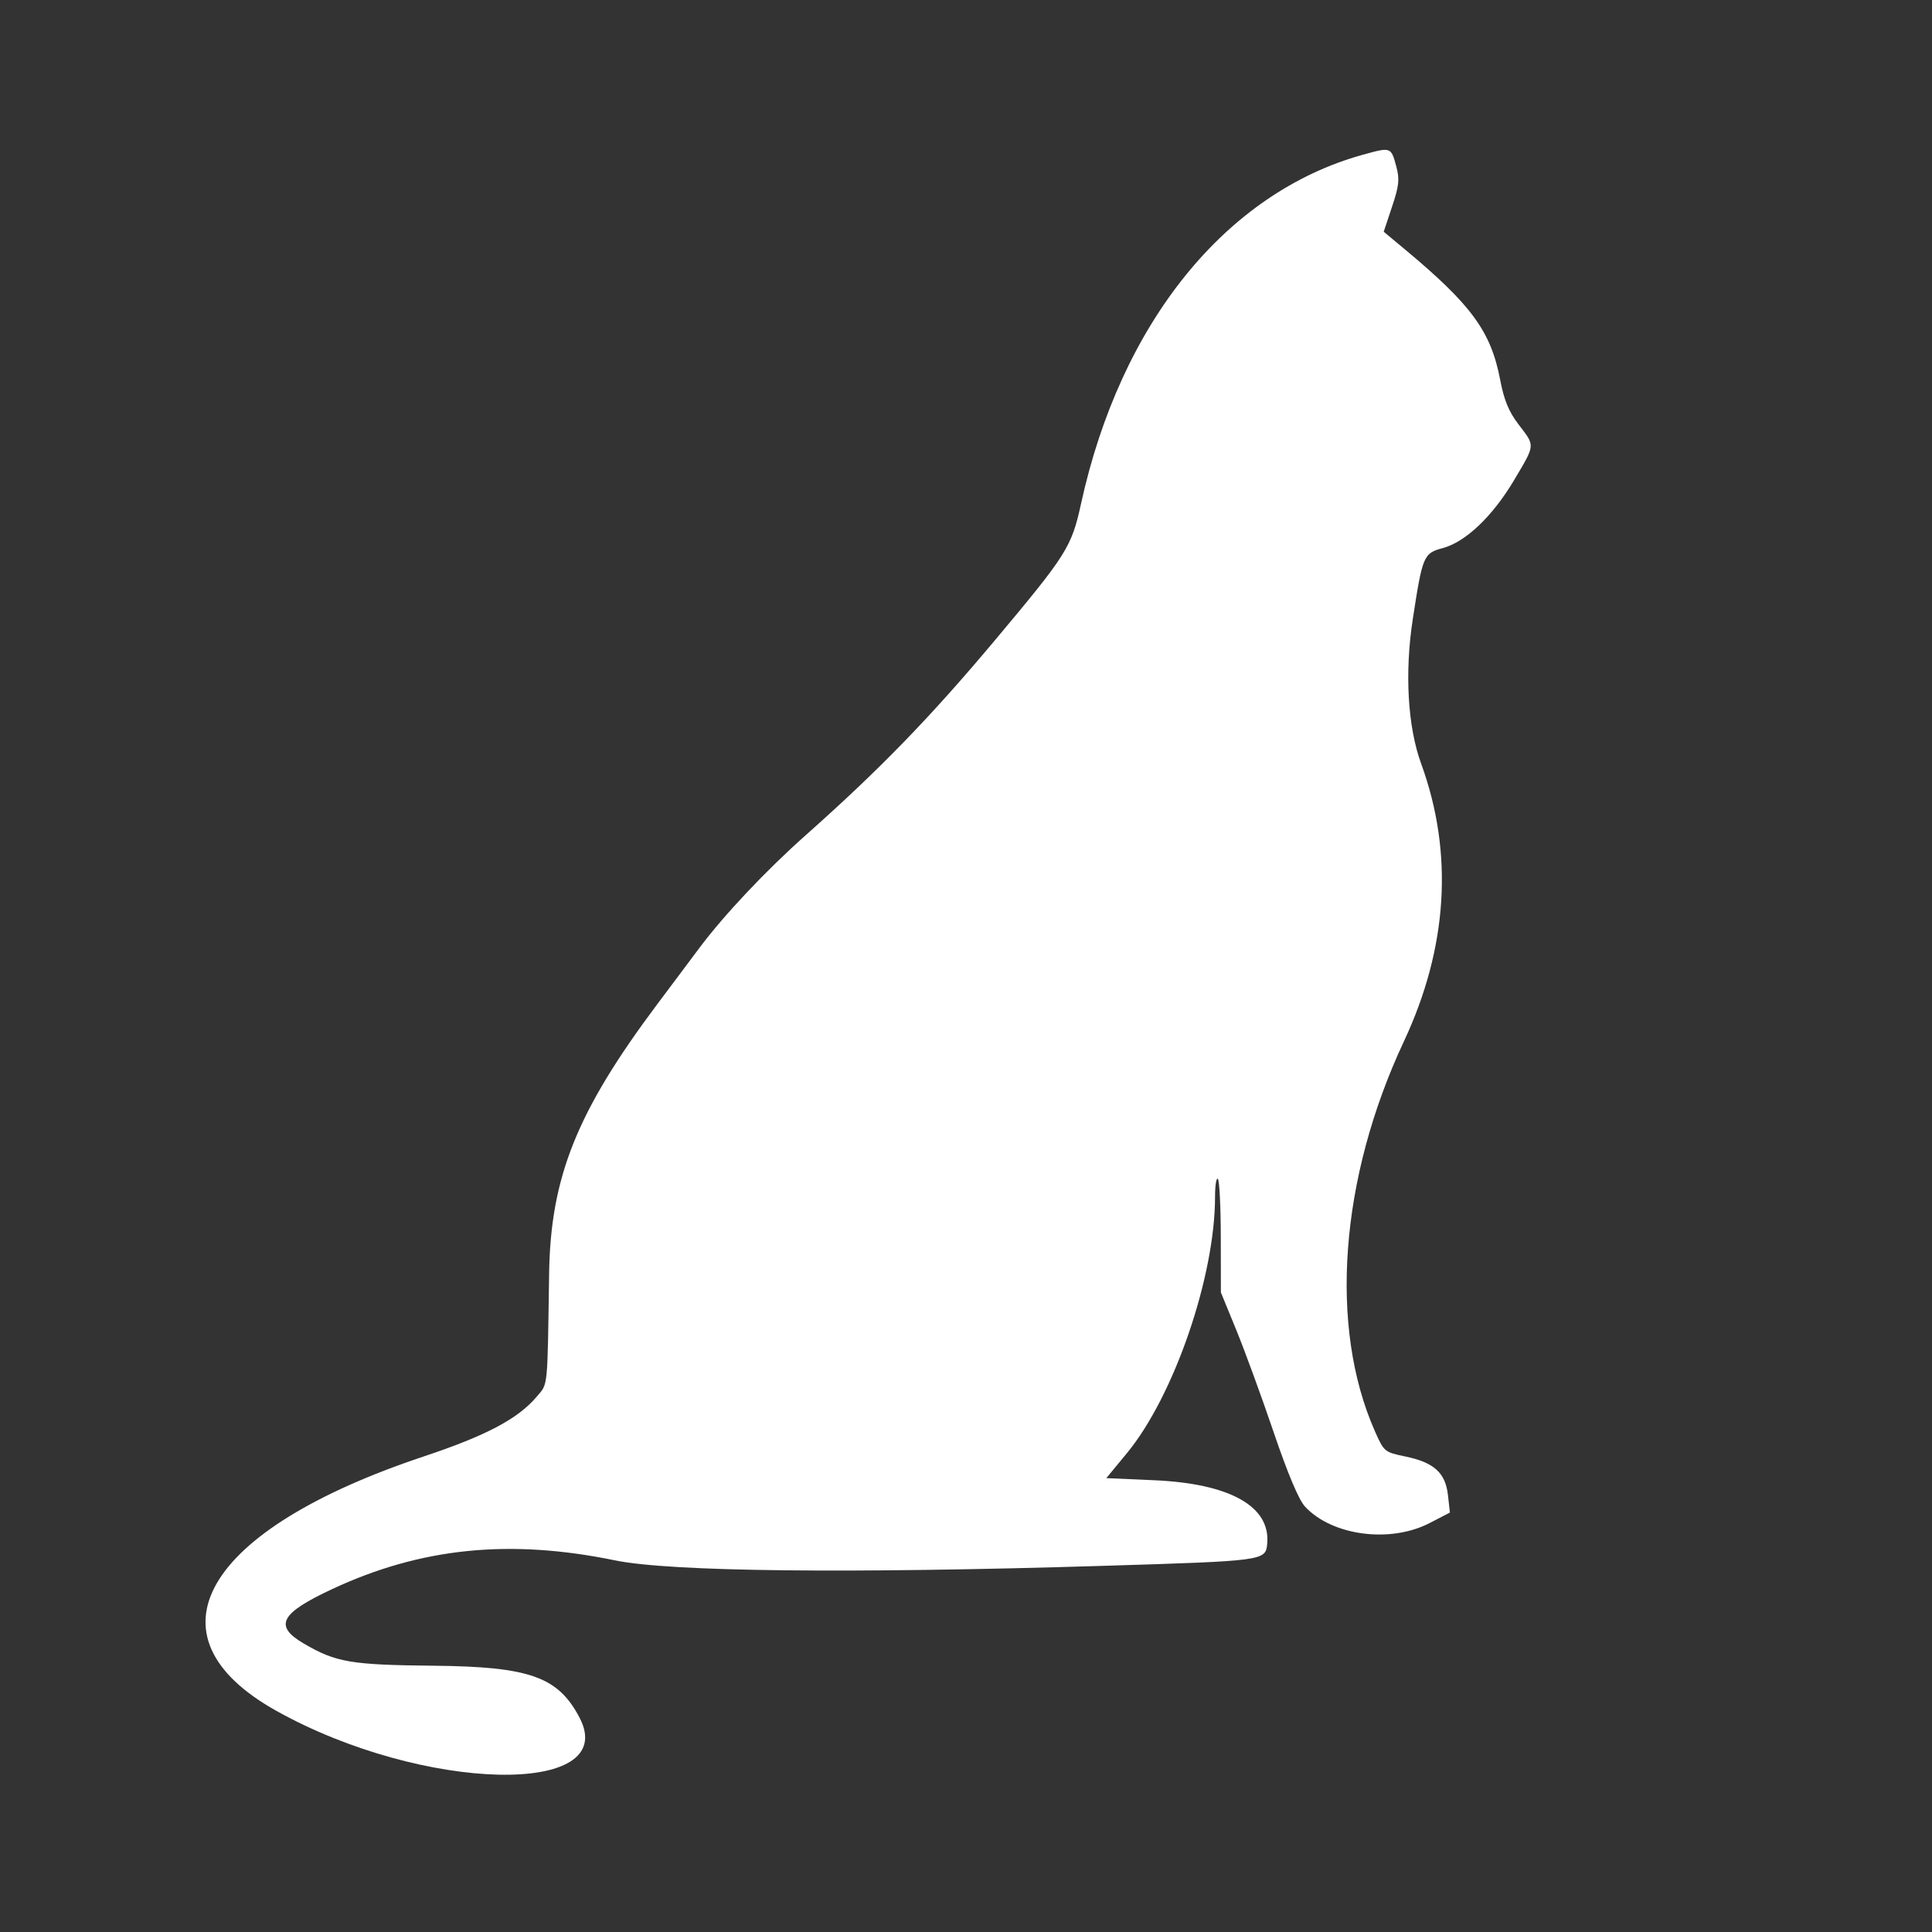 <svg id="svg" version="1.1" xmlns="http://www.w3.org/2000/svg" xmlns:xlink="http://www.w3.org/1999/xlink" width="40" height="40" viewBox="0, 0, 400,400"><rect x="0" y="0" width="400" height="400" fill="#333333" stroke="none"/><g id="svgg"><path id="path0" d="M282.149 32.040 C 253.760 39.913,232.006 66.859,223.815 104.297 C 221.850 113.274,220.899 114.781,205.893 132.672 C 192.540 148.593,182.107 159.337,166.785 172.943 C 158.561 180.247,149.920 189.414,144.789 196.278 C 143.099 198.540,139.212 203.730,136.151 207.813 C 119.443 230.094,113.986 243.664,113.689 263.672 C 113.329 287.951,113.489 286.352,111.144 289.138 C 107.284 293.727,100.684 297.225,87.770 301.529 C 42.086 316.755,29.373 338.648,57.188 354.196 C 87.484 371.132,128.602 372.067,119.989 355.625 C 115.555 347.162,109.691 345.071,89.844 344.872 C 72.620 344.700,69.547 344.177,62.898 340.280 C 56.646 336.616,57.992 334.034,68.784 328.998 C 87.147 320.428,105.511 318.565,127.344 323.059 C 138.731 325.403,175.474 325.813,228.516 324.188 C 261.777 323.169,262.024 323.136,262.359 319.650 C 263.105 311.897,254.687 307.158,238.940 306.466 L 229.052 306.031 233.312 300.867 C 243.061 289.049,251.563 264.318,251.563 247.780 C 251.563 245.420,251.826 243.754,252.148 244.077 C 252.471 244.401,252.742 249.821,252.752 256.122 L 252.770 267.578 255.970 275.391 C 257.730 279.688,261.201 289.180,263.683 296.484 C 266.612 305.106,268.893 310.520,270.183 311.916 C 275.774 317.964,287.829 319.559,295.993 315.332 L 300.189 313.159 299.781 309.535 C 299.261 304.924,296.898 302.784,290.969 301.553 C 286.632 300.652,286.543 300.578,284.648 296.294 C 275.094 274.690,277.383 243.950,290.655 215.625 C 299.771 196.169,300.983 176.612,294.222 158.076 C 291.449 150.473,290.800 139.282,292.493 128.241 C 294.515 115.053,294.729 114.543,298.689 113.484 C 303.445 112.211,309.037 106.888,313.477 99.403 C 317.912 91.926,317.871 92.421,314.434 87.918 C 312.365 85.208,311.409 82.892,310.588 78.604 C 308.671 68.586,304.638 63.086,290.703 51.489 L 286.484 47.978 288.209 42.795 C 289.667 38.415,289.803 37.124,289.086 34.464 C 287.996 30.416,288.000 30.417,282.149 32.040 " stroke="none" fill="#ffffff" fill-rule="evenodd"></path></g></svg>